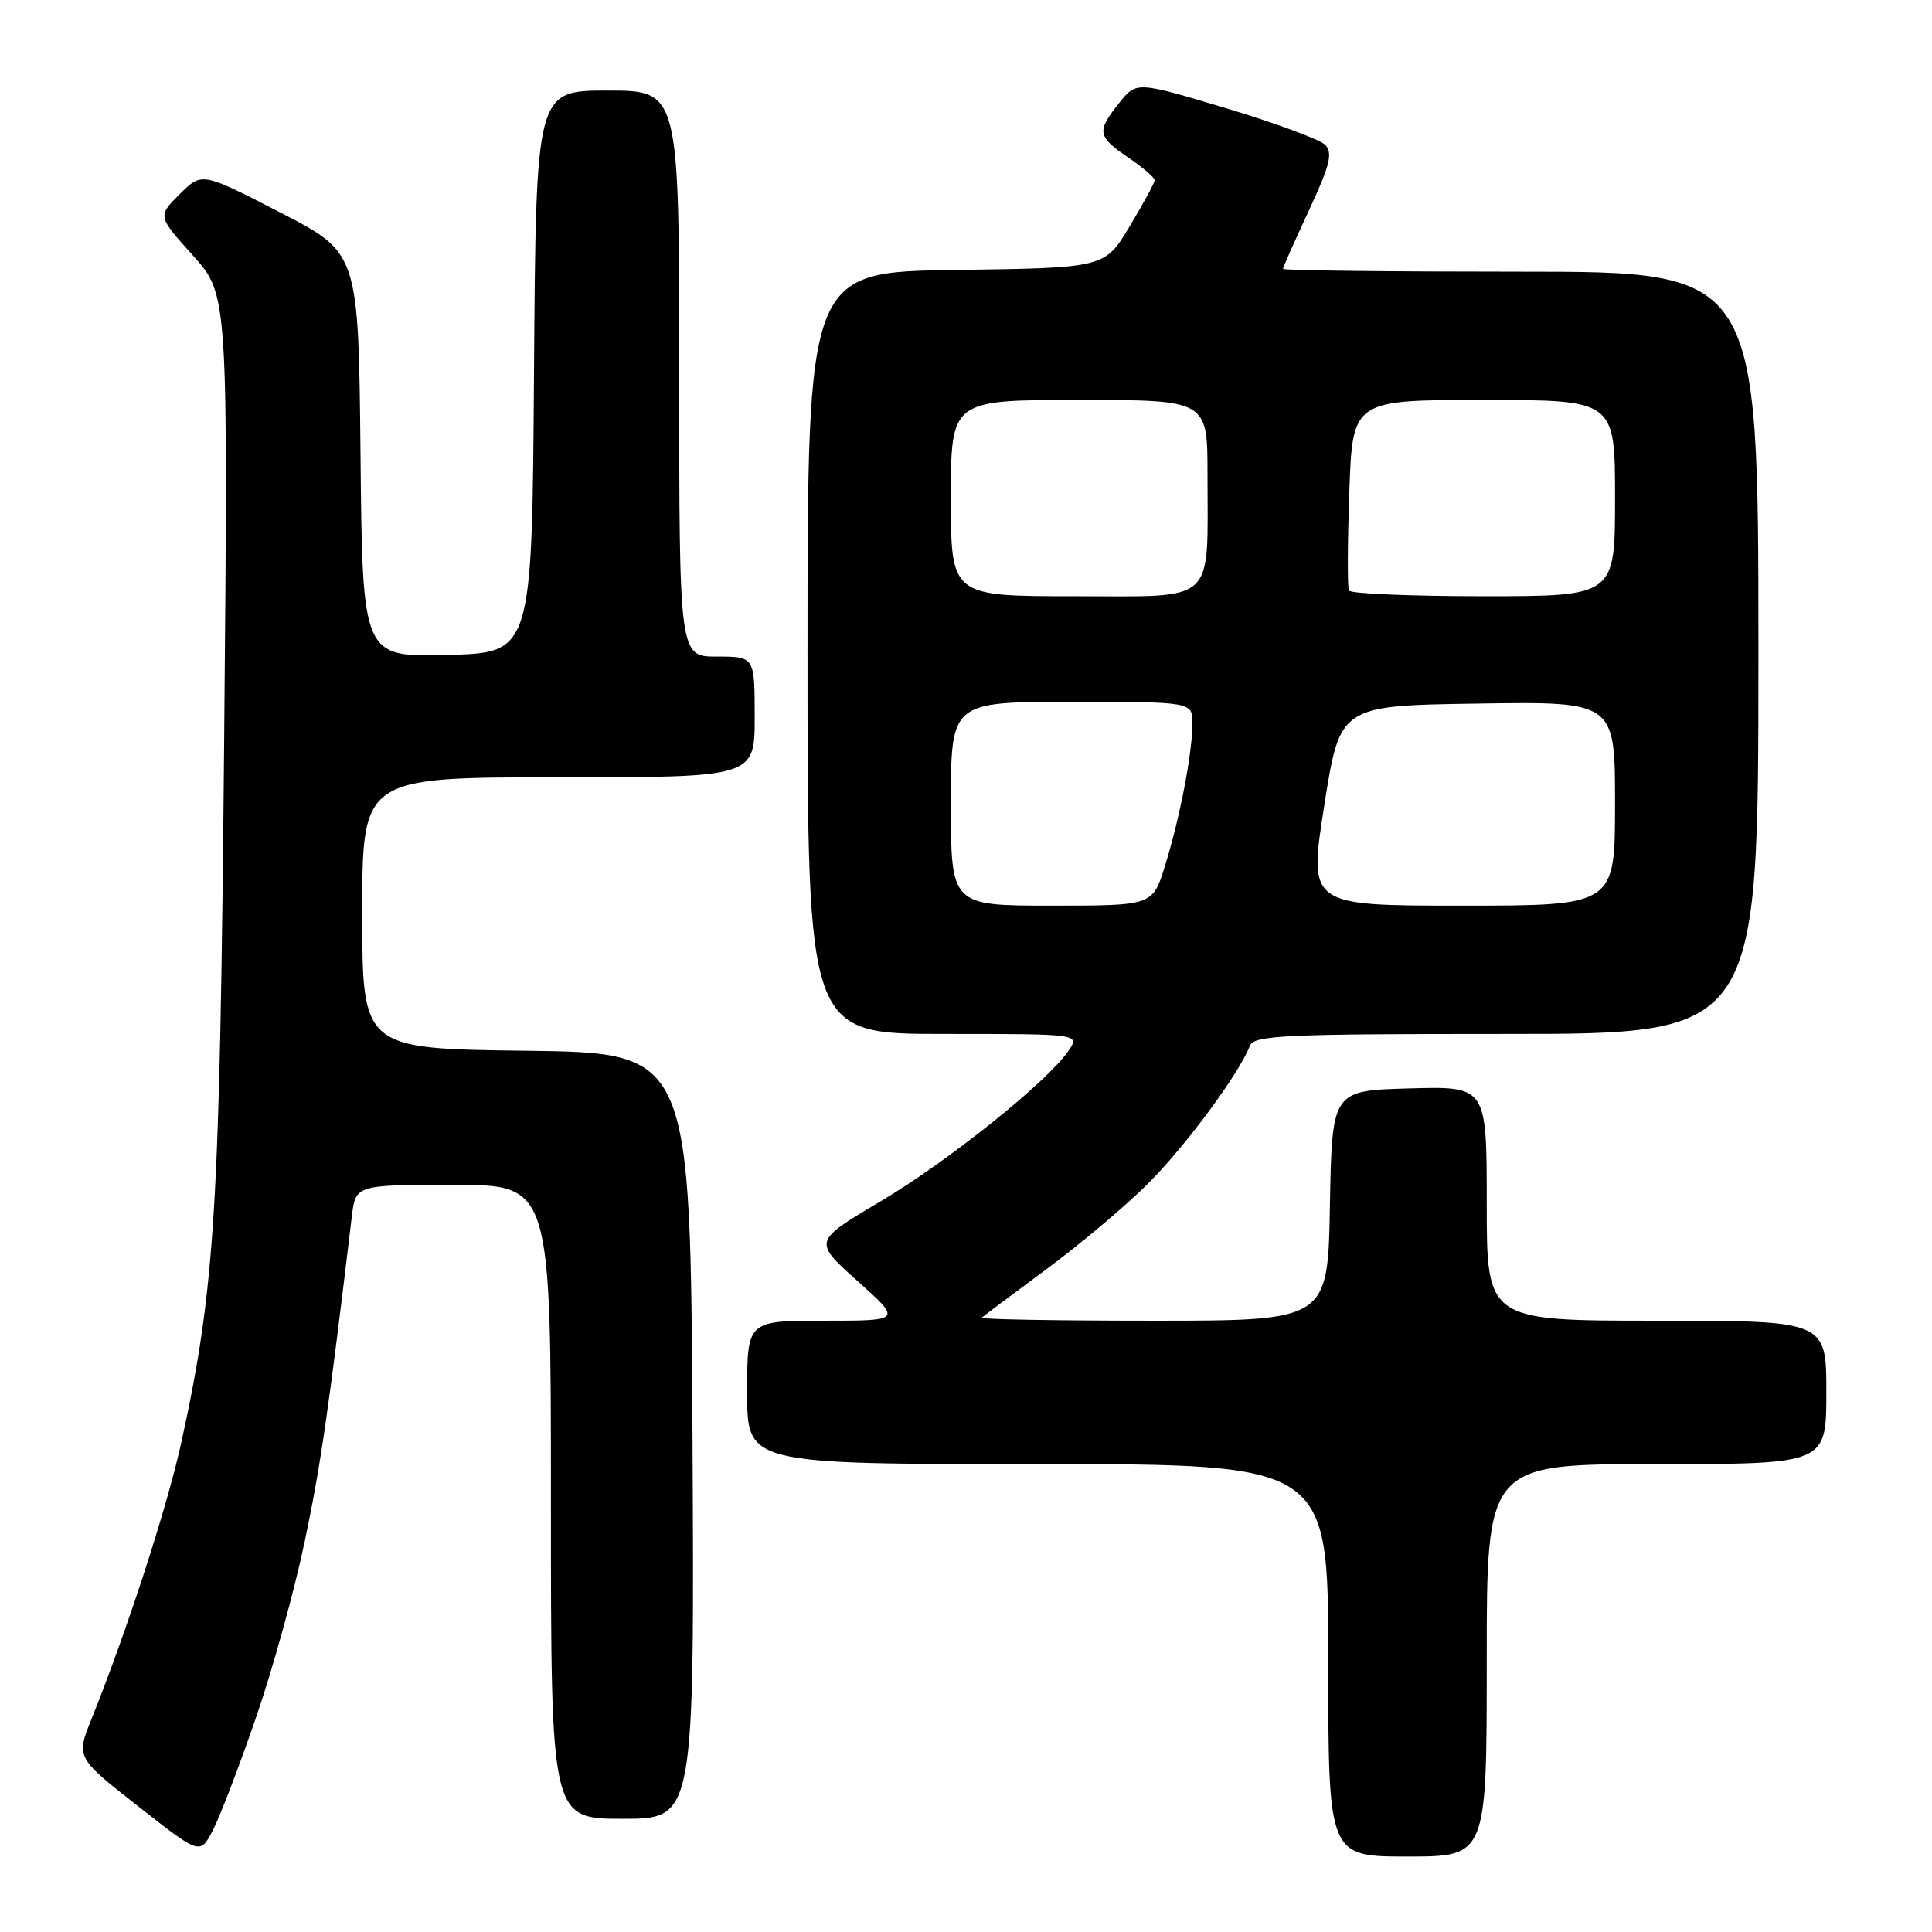 <?xml version="1.0" encoding="UTF-8" standalone="no"?>
<!DOCTYPE svg PUBLIC "-//W3C//DTD SVG 1.1//EN" "http://www.w3.org/Graphics/SVG/1.1/DTD/svg11.dtd" >
<svg xmlns="http://www.w3.org/2000/svg" xmlns:xlink="http://www.w3.org/1999/xlink" version="1.1" viewBox="0 0 256 256">
 <g >
 <path fill="currentColor"
d=" M 33.90 227.65 C 36.12 221.23 39.03 210.70 40.38 204.24 C 42.50 194.13 43.52 187.10 46.61 161.25 C 47.12 157.00 47.12 157.00 60.06 157.00 C 73.00 157.00 73.00 157.00 73.00 199.00 C 73.00 241.00 73.00 241.00 82.51 241.00 C 92.02 241.00 92.02 241.00 91.76 190.25 C 91.50 139.50 91.50 139.50 69.75 139.23 C 48.00 138.96 48.00 138.96 48.00 120.98 C 48.00 103.00 48.00 103.00 74.00 103.00 C 100.00 103.00 100.00 103.00 100.00 95.00 C 100.00 87.00 100.00 87.00 95.00 87.00 C 90.00 87.00 90.00 87.00 90.00 49.50 C 90.00 12.00 90.00 12.00 80.51 12.00 C 71.02 12.00 71.02 12.00 70.76 49.25 C 70.50 86.50 70.50 86.50 59.27 86.78 C 48.03 87.07 48.03 87.07 47.77 60.28 C 47.50 33.50 47.50 33.50 37.12 28.15 C 26.74 22.80 26.74 22.80 23.81 25.73 C 20.88 28.65 20.88 28.65 25.56 33.85 C 30.23 39.05 30.23 39.05 29.70 98.28 C 29.14 160.31 28.52 170.53 24.04 191.07 C 22.17 199.62 16.90 215.88 12.16 227.69 C 10.07 232.88 10.07 232.88 18.29 239.33 C 26.50 245.78 26.50 245.78 28.19 242.55 C 29.12 240.78 31.69 234.07 33.90 227.65 Z  M 197.00 220.00 C 197.00 194.00 197.00 194.00 219.50 194.00 C 242.00 194.00 242.00 194.00 242.00 184.50 C 242.00 175.00 242.00 175.00 219.50 175.00 C 197.00 175.00 197.00 175.00 197.00 159.47 C 197.00 143.93 197.00 143.93 186.75 144.22 C 176.50 144.50 176.50 144.50 176.22 159.75 C 175.95 175.00 175.95 175.00 152.81 175.00 C 140.08 175.00 129.85 174.82 130.08 174.60 C 130.31 174.39 134.17 171.50 138.65 168.18 C 143.13 164.87 149.21 159.75 152.15 156.80 C 157.12 151.83 164.20 142.25 165.61 138.58 C 166.14 137.18 170.11 137.00 199.61 137.00 C 233.00 137.00 233.00 137.00 233.00 86.50 C 233.00 36.00 233.00 36.00 201.50 36.00 C 184.18 36.00 170.00 35.84 170.00 35.63 C 170.00 35.43 171.55 31.95 173.44 27.88 C 176.23 21.89 176.63 20.26 175.60 19.20 C 174.90 18.48 168.98 16.30 162.46 14.34 C 150.59 10.78 150.59 10.78 148.30 13.64 C 145.28 17.42 145.39 18.07 149.51 20.88 C 151.43 22.19 153.00 23.54 153.00 23.88 C 152.99 24.22 151.50 26.98 149.68 30.00 C 146.38 35.50 146.38 35.50 126.69 35.77 C 107.00 36.04 107.00 36.04 107.00 86.52 C 107.00 137.00 107.00 137.00 125.06 137.00 C 143.11 137.00 143.11 137.00 141.57 139.25 C 138.73 143.39 125.59 153.91 116.62 159.22 C 107.75 164.48 107.75 164.48 113.62 169.74 C 119.50 175.00 119.50 175.00 109.25 175.00 C 99.00 175.00 99.00 175.00 99.00 184.50 C 99.00 194.00 99.00 194.00 137.50 194.00 C 176.00 194.00 176.00 194.00 176.00 220.00 C 176.00 246.00 176.00 246.00 186.50 246.00 C 197.00 246.00 197.00 246.00 197.00 220.00 Z  M 126.00 106.50 C 126.00 93.00 126.00 93.00 142.00 93.00 C 158.00 93.00 158.00 93.00 158.00 95.86 C 158.00 99.76 156.34 108.40 154.36 114.75 C 152.73 120.00 152.73 120.00 139.36 120.00 C 126.00 120.00 126.00 120.00 126.00 106.50 Z  M 175.47 106.75 C 177.55 93.50 177.55 93.50 195.77 93.23 C 214.00 92.95 214.00 92.95 214.00 106.48 C 214.00 120.00 214.00 120.00 193.69 120.00 C 173.39 120.00 173.39 120.00 175.47 106.75 Z  M 126.00 66.00 C 126.00 53.00 126.00 53.00 143.00 53.00 C 160.00 53.00 160.00 53.00 160.00 62.88 C 160.00 80.26 161.38 79.00 142.38 79.00 C 126.00 79.00 126.00 79.00 126.00 66.00 Z  M 178.74 78.25 C 178.53 77.84 178.55 71.99 178.79 65.25 C 179.21 53.00 179.21 53.00 196.61 53.00 C 214.00 53.00 214.00 53.00 214.00 66.00 C 214.00 79.00 214.00 79.00 196.56 79.00 C 186.97 79.00 178.95 78.66 178.74 78.25 Z "/>
</g>
</svg>